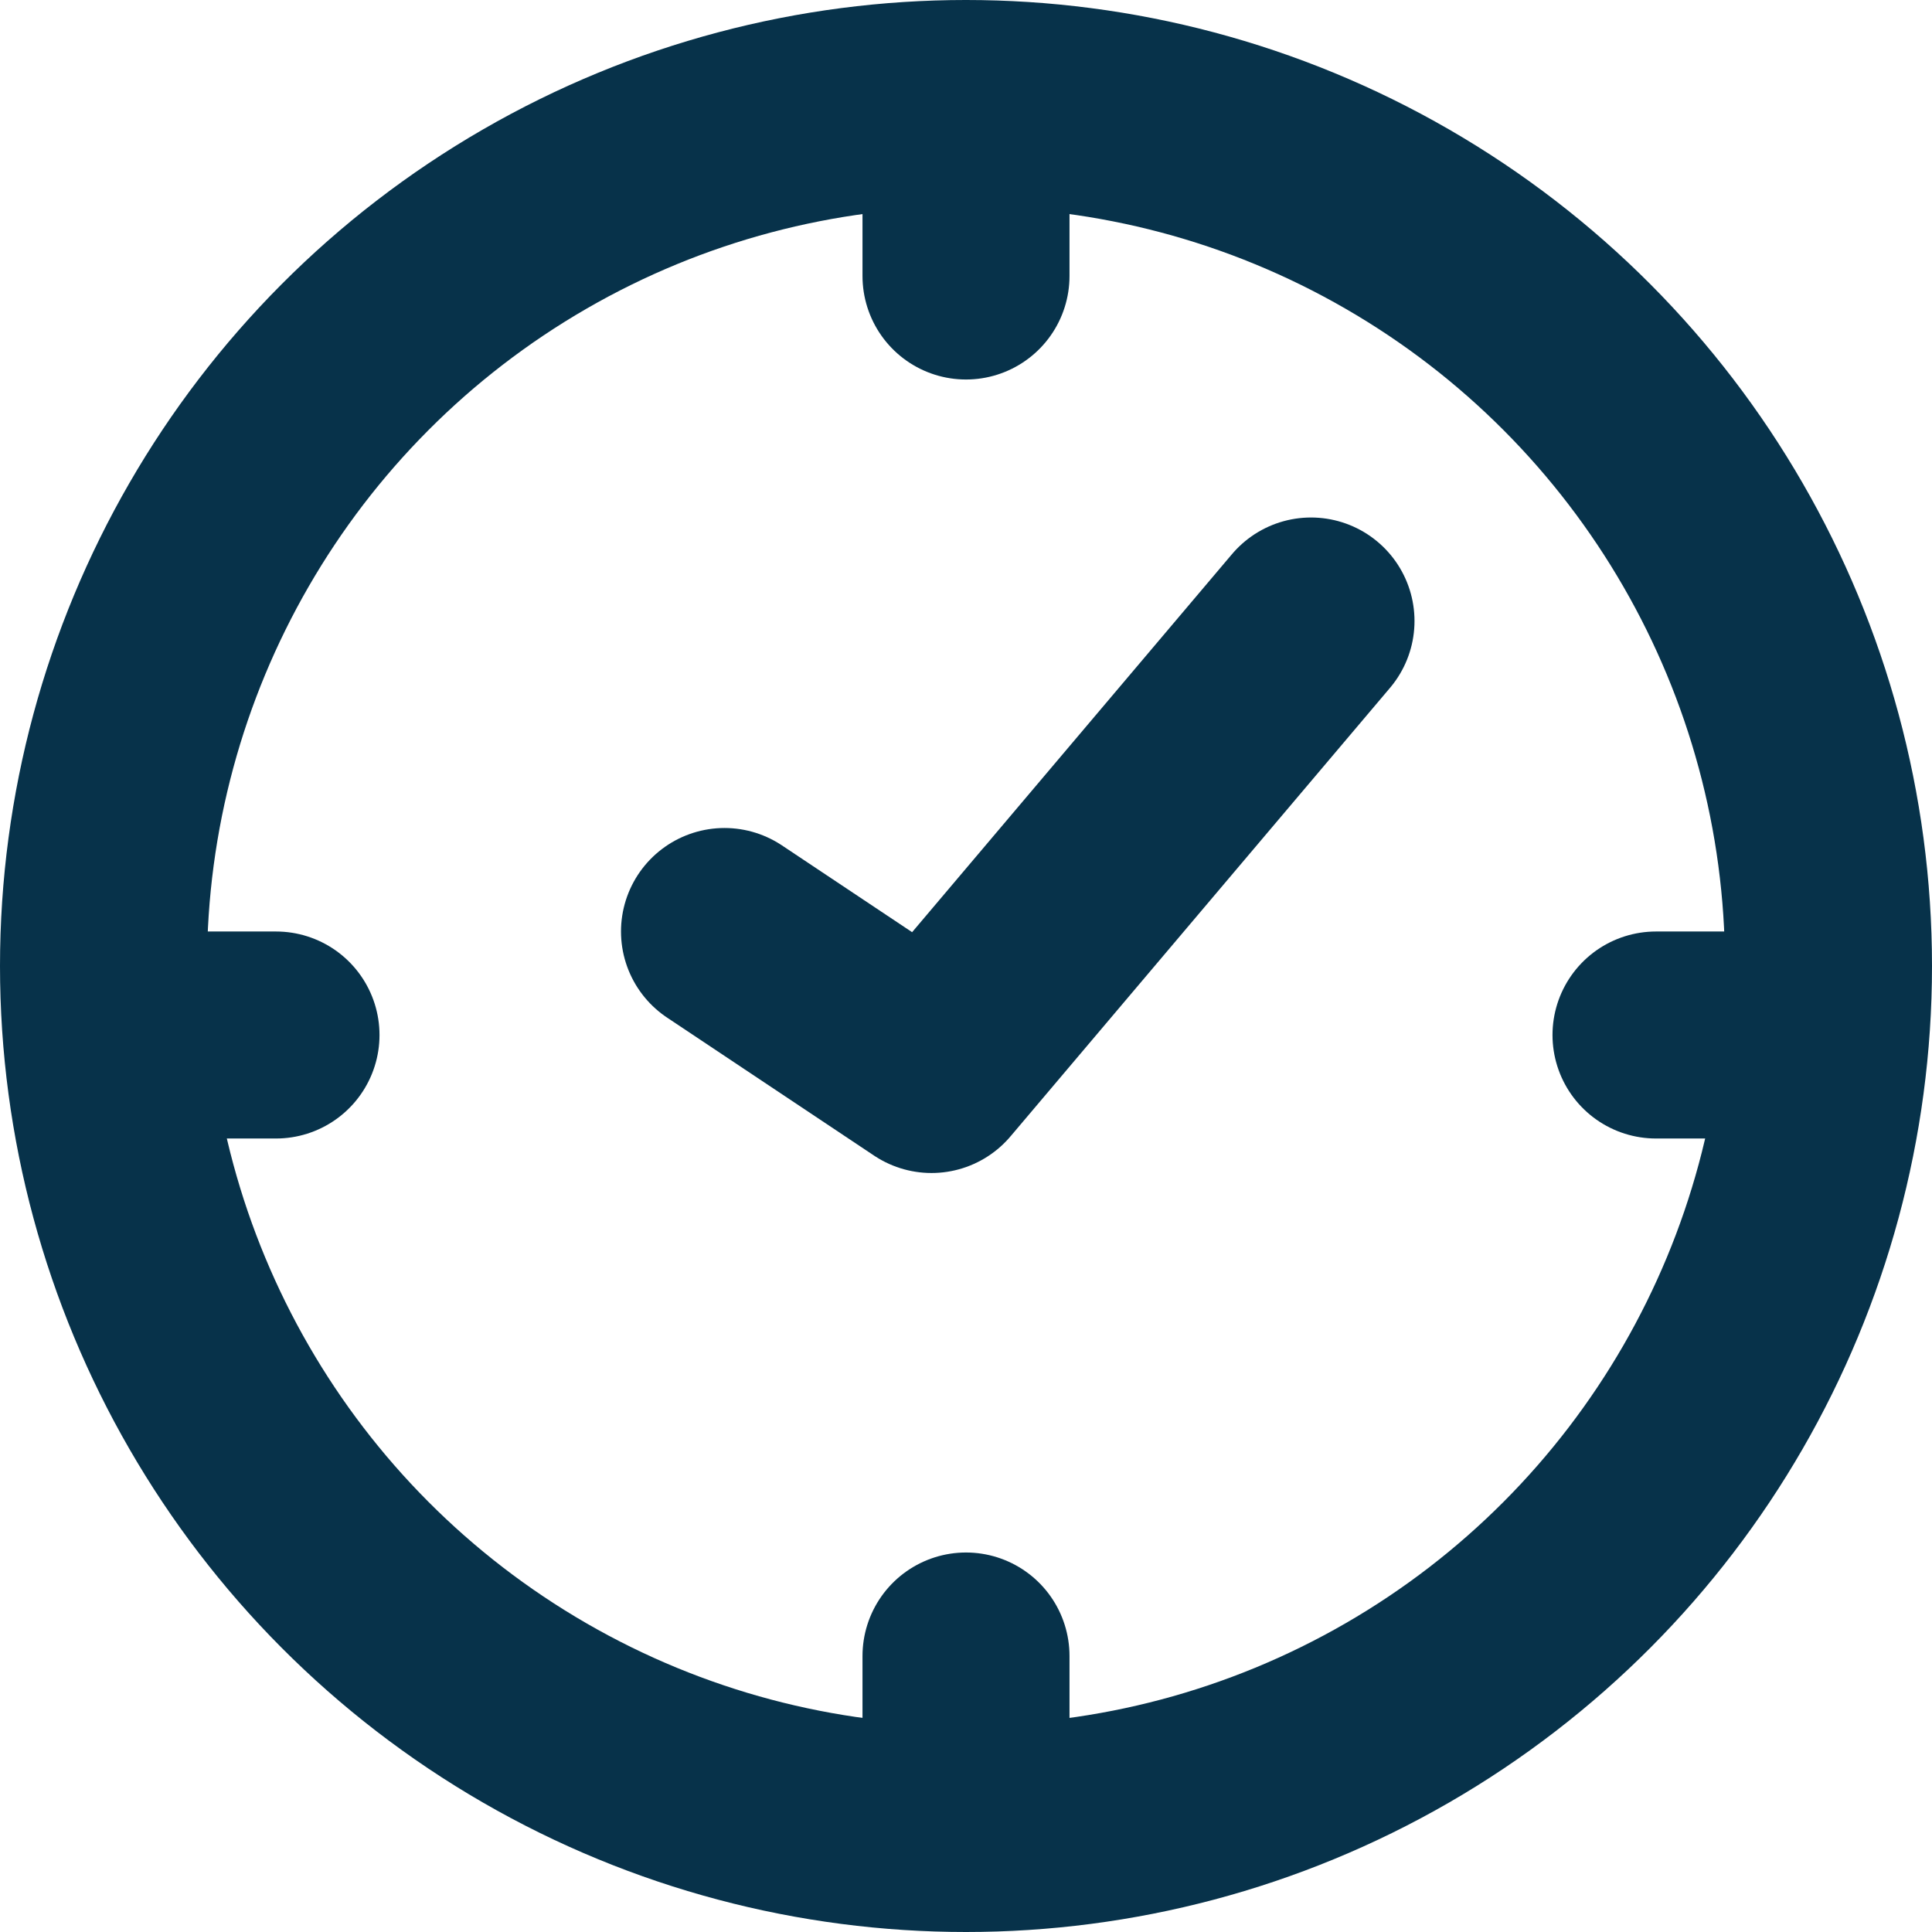 <svg width="28" height="28" viewBox="0 0 28 28" fill="none" xmlns="http://www.w3.org/2000/svg">
<circle cx="14" cy="14" r="12.5" stroke="#07324A" stroke-width="3"/>
<path d="M10.5 13.5L13.5 15.5L19 9" stroke="#07324A" stroke-width="3" stroke-linecap="round" stroke-linejoin="round"/>
<path d="M14 2V4" stroke="#07324A" stroke-width="3" stroke-linecap="round" stroke-linejoin="round"/>
<path d="M14 24V26" stroke="#07324A" stroke-width="3" stroke-linecap="round" stroke-linejoin="round"/>
<path d="M4 15H2" stroke="#07324A" stroke-width="3" stroke-linecap="round" stroke-linejoin="round"/>
<path d="M26 15L24 15" stroke="#07324A" stroke-width="3" stroke-linecap="round" stroke-linejoin="round"/>
</svg>

